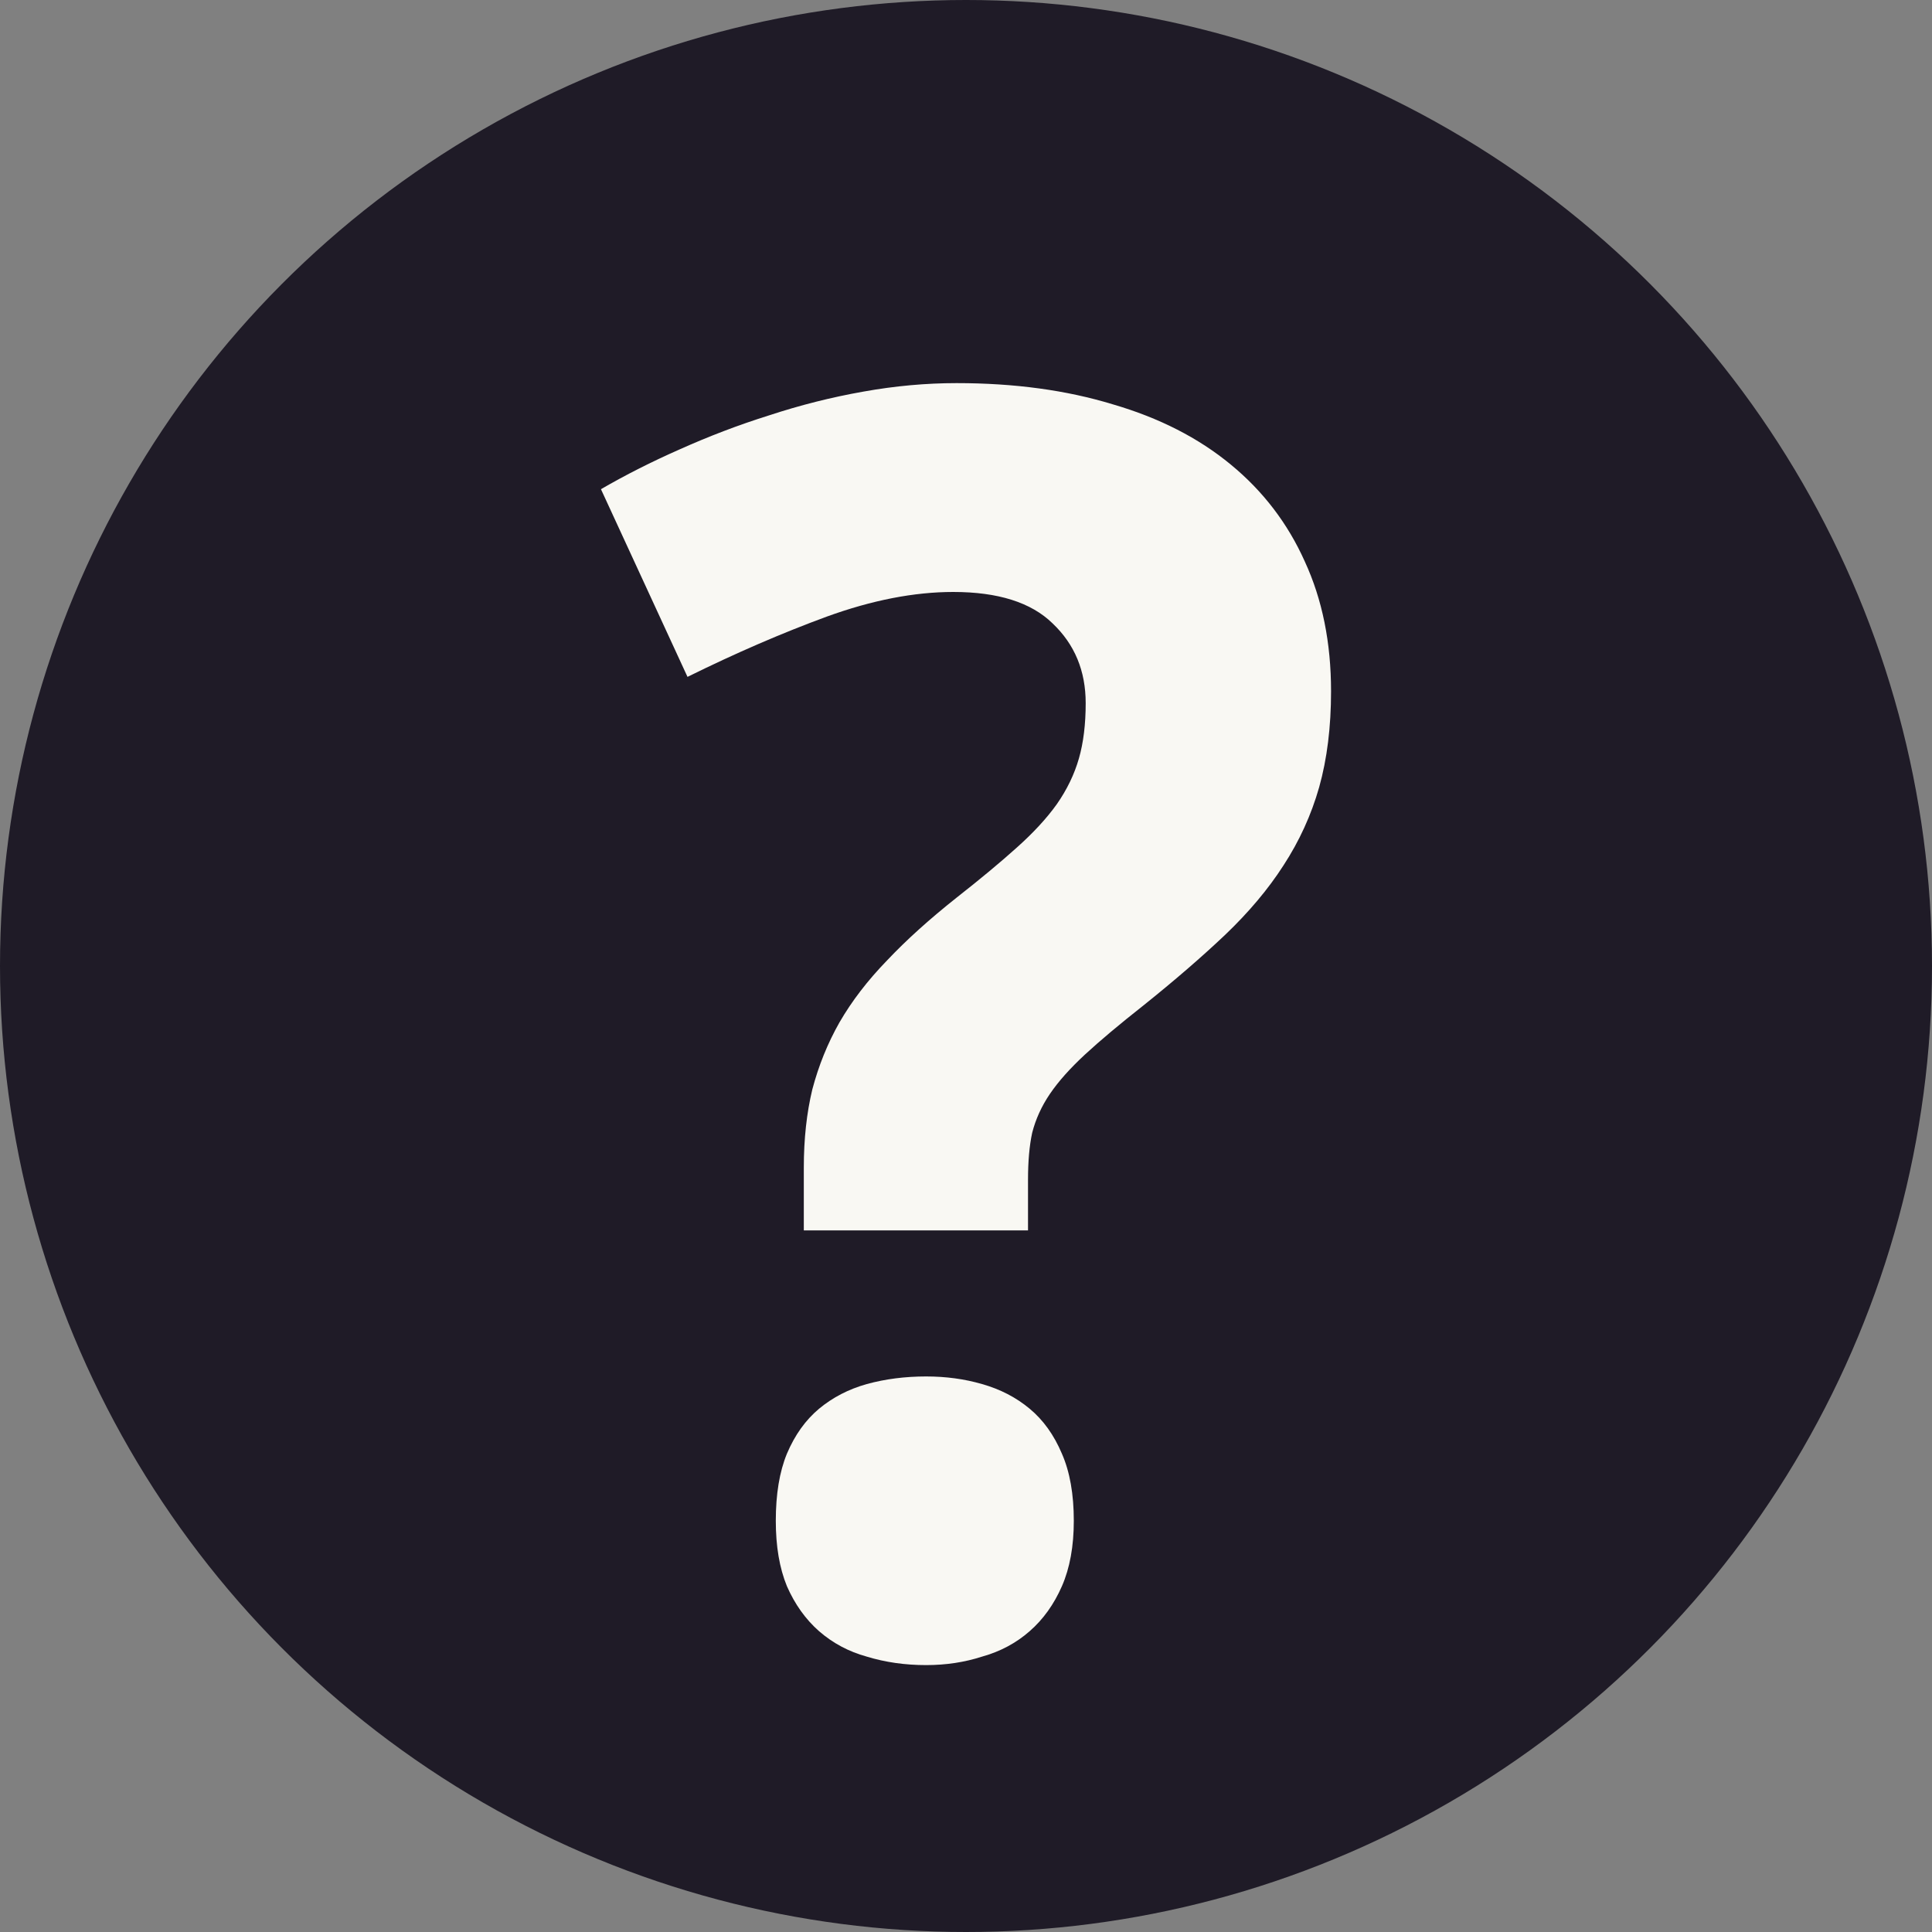<svg width="20" height="20" viewBox="0 0 20 20" fill="none" xmlns="http://www.w3.org/2000/svg">
<rect x="0" y="0" width="20" height="20" fill="#808080" stroke="none"/>
<circle cx="10" cy="10" r="10" fill="#1F1B27"/>
<path d="M8.321 12.737V12.087C8.321 11.788 8.351 11.519 8.409 11.278C8.474 11.032 8.567 10.801 8.69 10.584C8.819 10.361 8.983 10.148 9.183 9.942C9.382 9.731 9.622 9.515 9.903 9.292C10.149 9.099 10.357 8.926 10.527 8.773C10.697 8.621 10.835 8.472 10.94 8.325C11.046 8.173 11.122 8.015 11.169 7.851C11.216 7.687 11.239 7.496 11.239 7.279C11.239 6.945 11.125 6.67 10.896 6.453C10.674 6.236 10.331 6.128 9.868 6.128C9.464 6.128 9.027 6.213 8.559 6.383C8.096 6.553 7.615 6.761 7.117 7.007L6.221 5.064C6.473 4.918 6.745 4.78 7.038 4.651C7.337 4.517 7.645 4.399 7.961 4.3C8.283 4.194 8.608 4.112 8.937 4.054C9.265 3.995 9.587 3.966 9.903 3.966C10.501 3.966 11.04 4.039 11.521 4.186C12.001 4.326 12.408 4.534 12.742 4.81C13.076 5.085 13.331 5.419 13.507 5.812C13.688 6.204 13.779 6.652 13.779 7.156C13.779 7.525 13.738 7.856 13.656 8.149C13.574 8.437 13.451 8.706 13.287 8.958C13.129 9.204 12.927 9.444 12.681 9.679C12.44 9.907 12.159 10.15 11.837 10.408C11.591 10.602 11.389 10.771 11.23 10.918C11.078 11.059 10.958 11.193 10.87 11.322C10.782 11.451 10.721 11.586 10.685 11.727C10.656 11.861 10.642 12.023 10.642 12.21V12.737H8.321ZM8.031 15.743C8.031 15.468 8.069 15.236 8.146 15.049C8.228 14.855 8.339 14.7 8.479 14.583C8.62 14.466 8.784 14.381 8.972 14.328C9.165 14.275 9.37 14.249 9.587 14.249C9.792 14.249 9.985 14.275 10.167 14.328C10.354 14.381 10.519 14.466 10.659 14.583C10.8 14.7 10.911 14.855 10.993 15.049C11.075 15.236 11.116 15.468 11.116 15.743C11.116 16.007 11.075 16.232 10.993 16.42C10.911 16.607 10.8 16.763 10.659 16.886C10.519 17.009 10.354 17.097 10.167 17.149C9.985 17.208 9.792 17.237 9.587 17.237C9.37 17.237 9.165 17.208 8.972 17.149C8.784 17.097 8.62 17.009 8.479 16.886C8.339 16.763 8.228 16.607 8.146 16.42C8.069 16.232 8.031 16.007 8.031 15.743Z" fill="#F9F8F3"/>
</svg>

